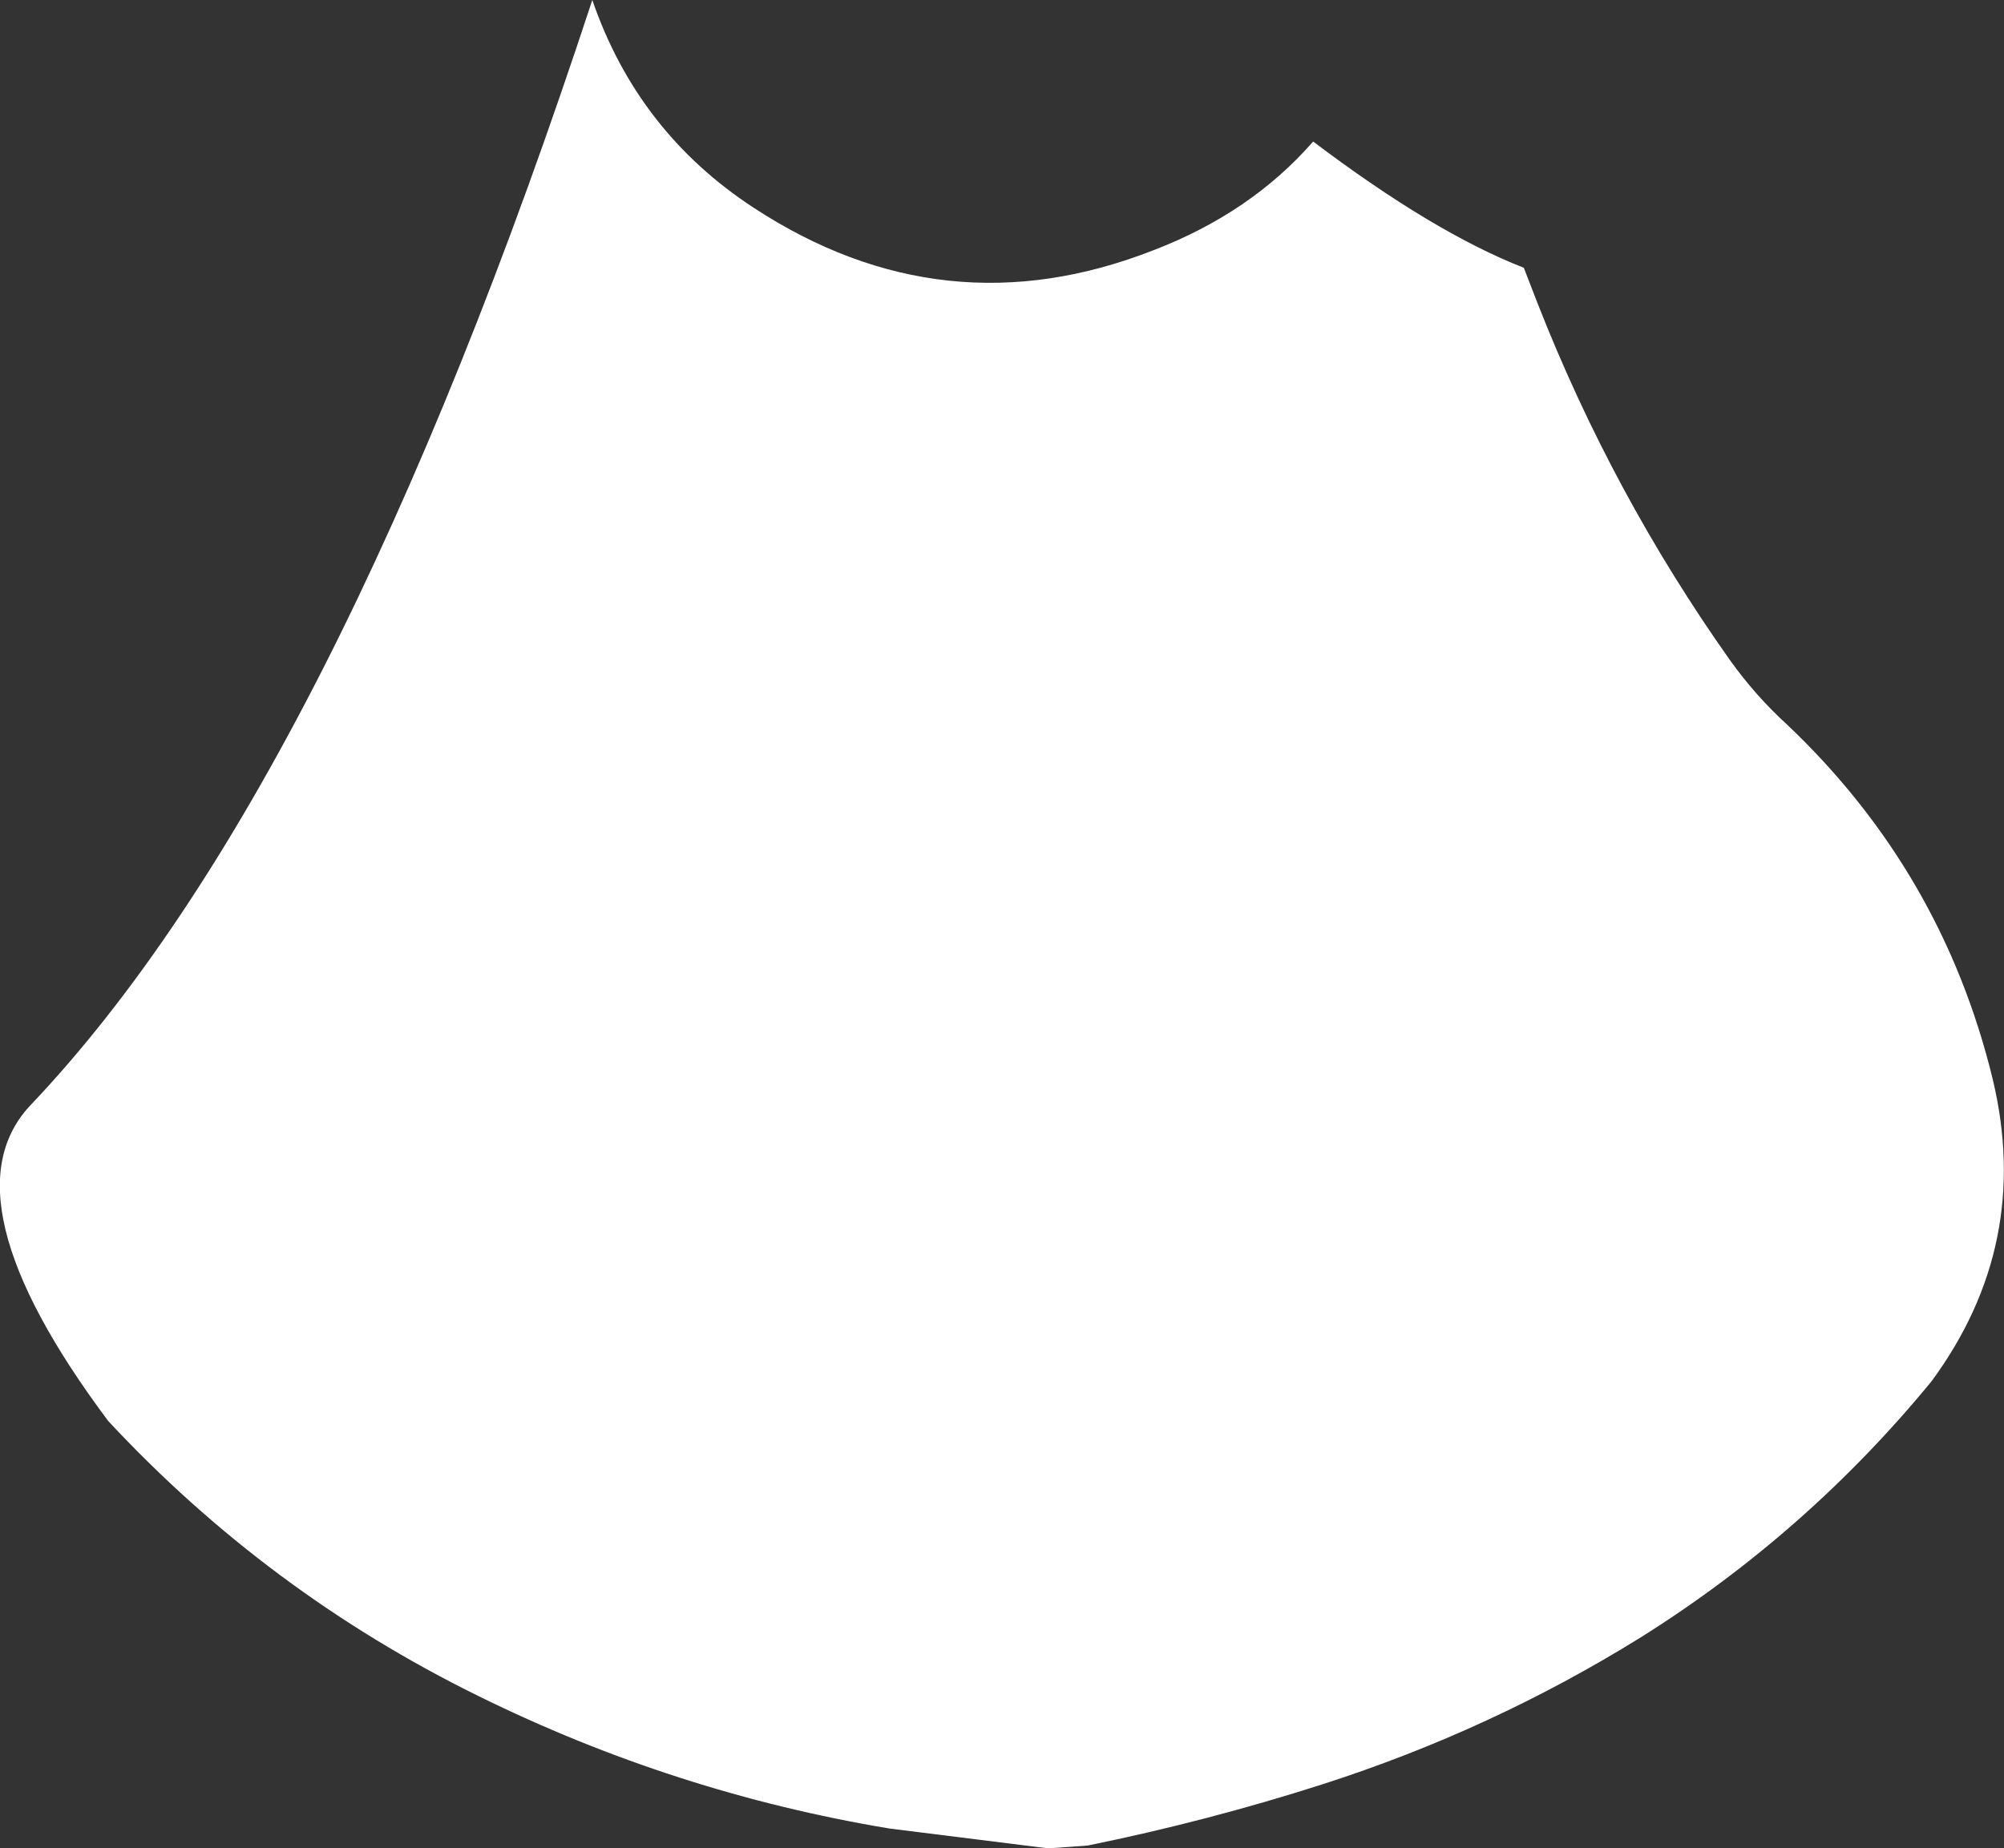 <?xml version="1.0" encoding="UTF-8" standalone="no"?>
<svg xmlns:ffdec="https://www.free-decompiler.com/flash" xmlns:xlink="http://www.w3.org/1999/xlink" ffdec:objectType="shape" height="163.25px" width="176.95px" xmlns="http://www.w3.org/2000/svg">
  <rect width="100%" height="100%" fill="#333333" stroke="none"/>
  <g transform="matrix(1.0, 0.0, 0.0, 1.0, 87.8, -1.75)">
    <path d="M47.95 28.5 Q54.55 45.35 64.95 60.05 67.2 63.2 70.0 65.75 83.7 78.75 88.15 97.05 91.65 111.65 82.75 123.75 71.75 137.15 57.1 146.35 43.9 154.55 28.95 159.35 18.8 162.6 8.25 164.75 L4.75 165.0 -9.25 163.25 Q-28.2 160.1 -45.55 151.55 -64.15 142.4 -78.25 127.25 -93.0 107.5 -85.0 99.25 -58.25 71.0 -35.5 1.75 -31.5 13.4 -21.25 20.1 -4.45 31.1 14.05 23.85 22.65 20.55 28.15 14.25 38.8 22.3 46.75 25.4 L47.95 28.5" fill="#ffffff" fill-rule="evenodd" stroke="none"/>
  </g>
</svg>
